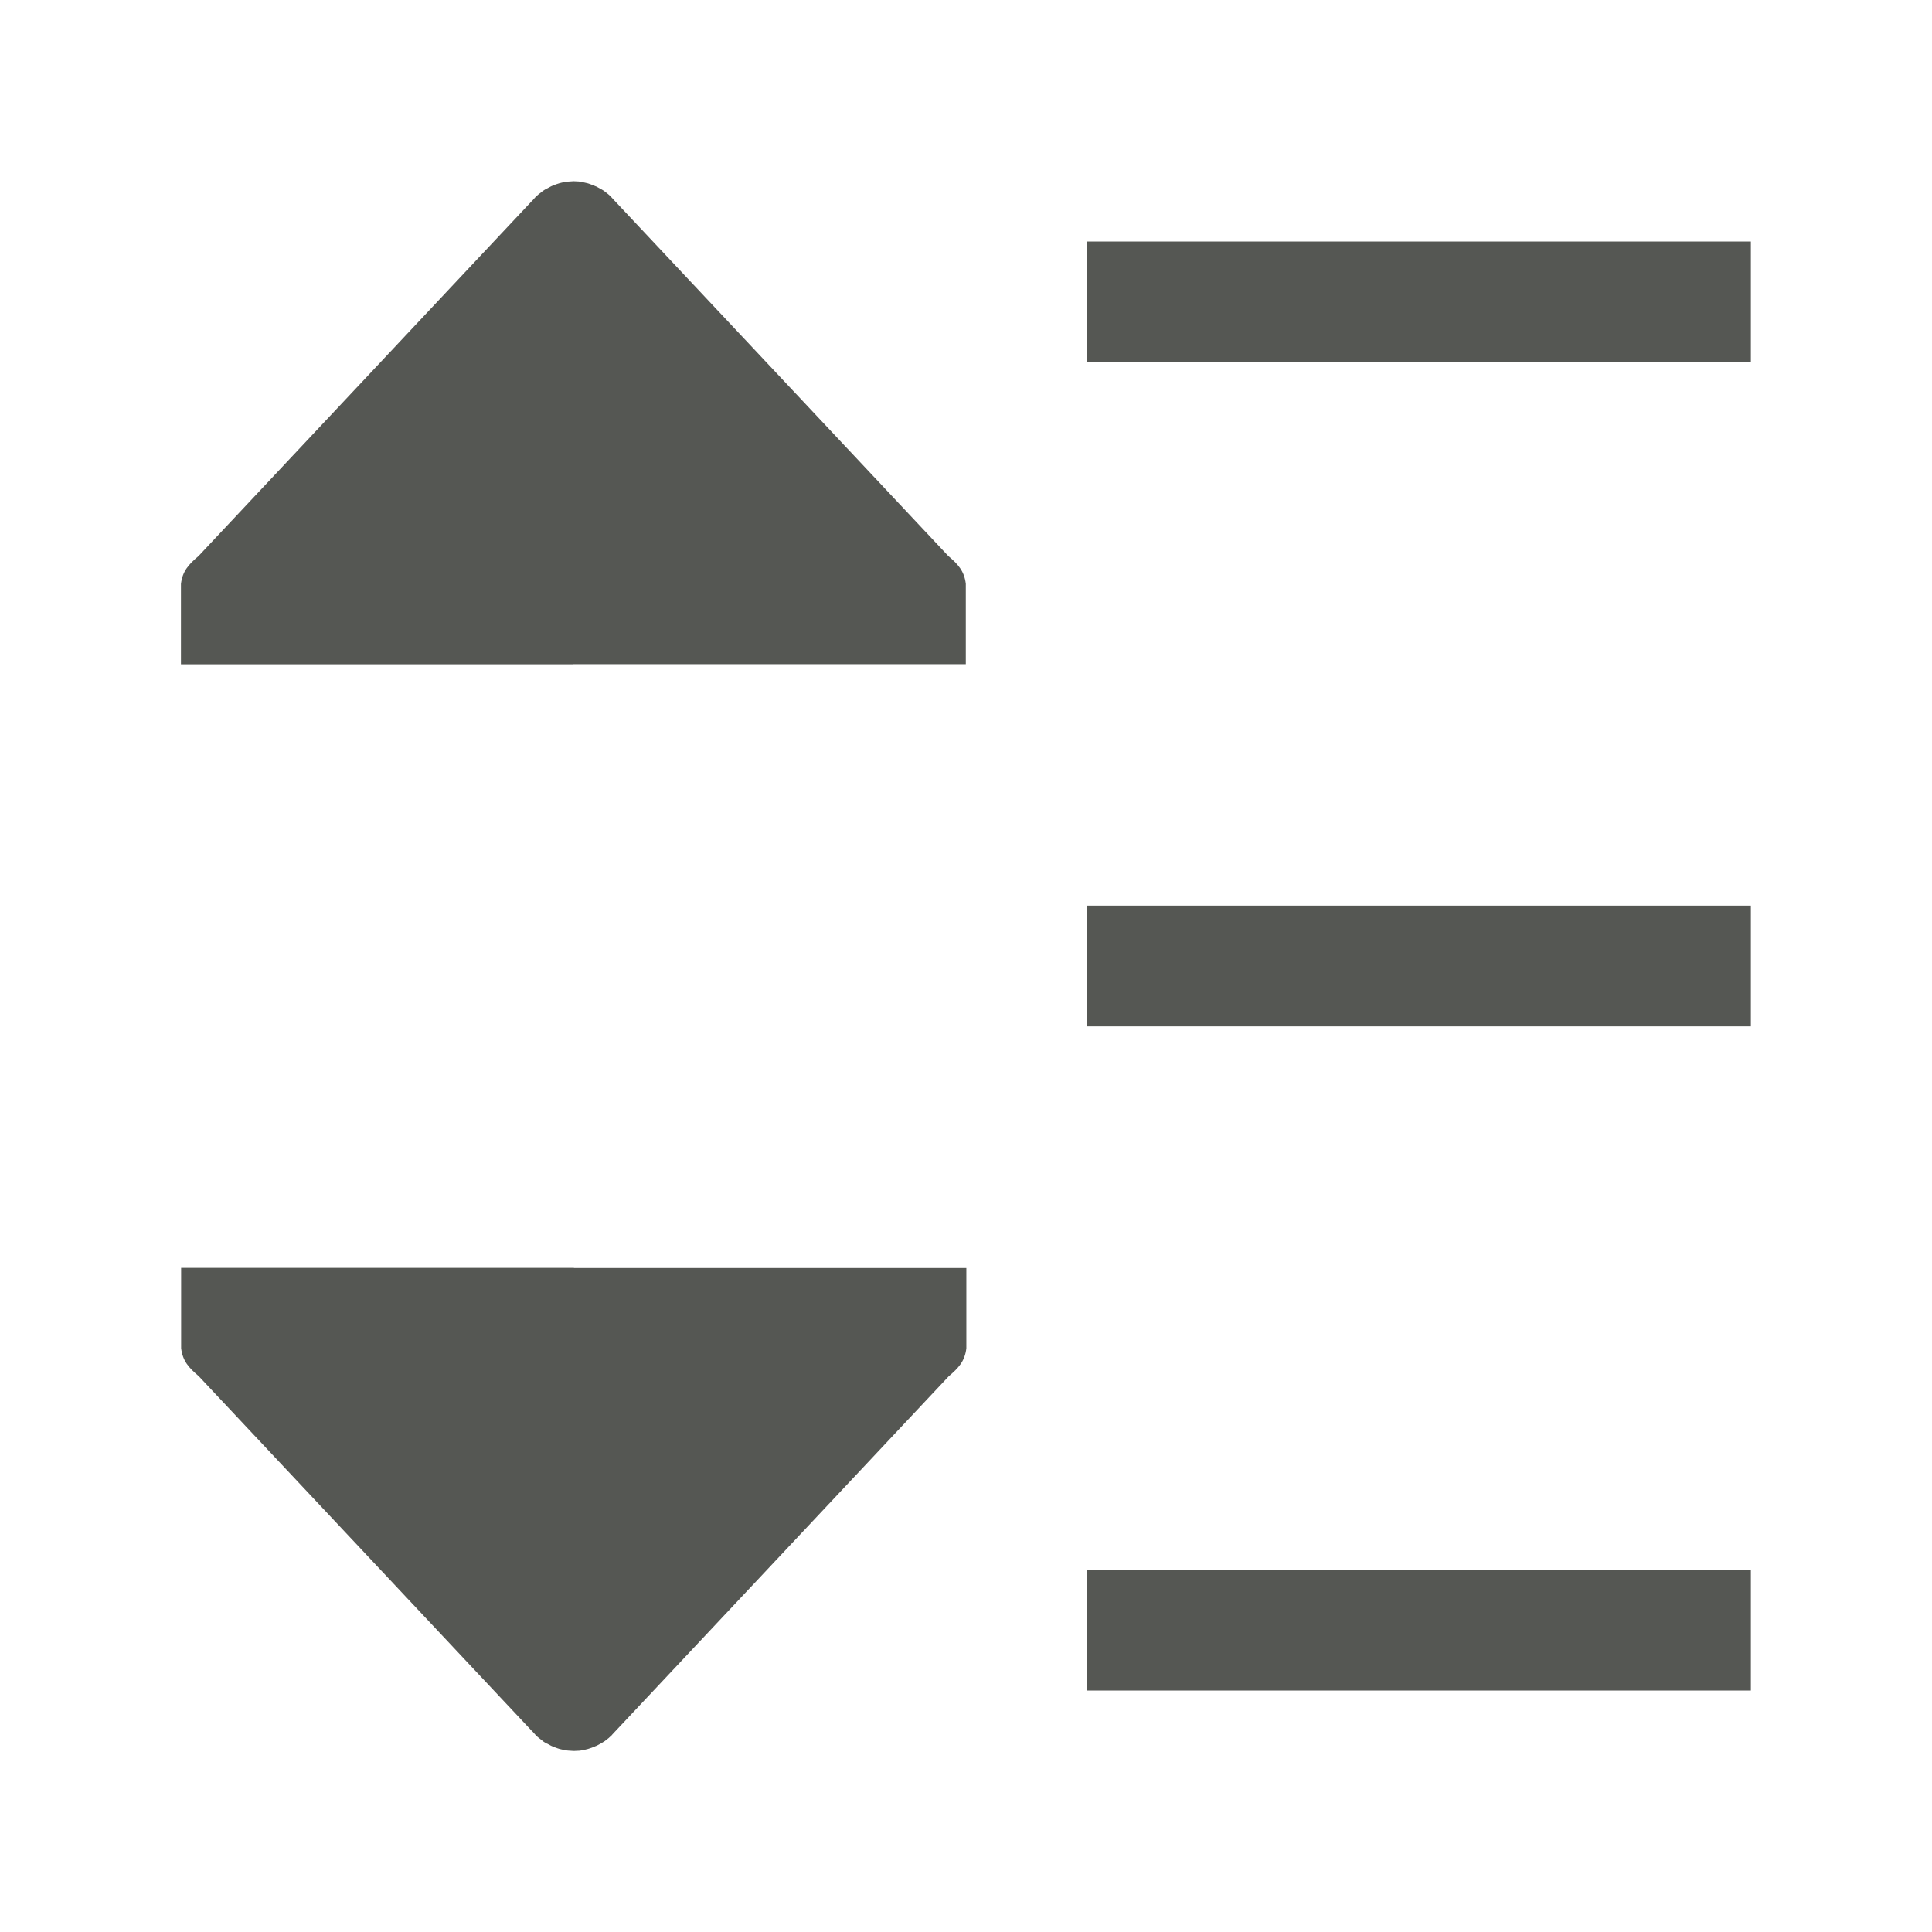 <svg height="32" viewBox="0 0 32 32" width="32" xmlns="http://www.w3.org/2000/svg"><path d="m9.5 3.002-.09.006c-.022.002-.045.004-.066.008-.001.001-.003.001-.004.002-.021.004-.042.008-.062.014-.003.001-.006.001-.01.002-.015.004-.029.009-.043.014-.018.006-.037.013-.055.02-.013.005-.025.01-.037.016-.003.002-.008.004-.012.006-.021.01-.041.021-.061.033-.003.002-.005 0-.008.002-.02.011-.041.024-.061.037-.002.002-.004.004-.006.006-.019.014-.037.028-.055.043-.002.002-.006.004-.008.006-.019.016-.037.031-.055.049l-.002.004c-.018.018-.036.039-.053.059h-.002l-.002.002-5.52 5.879c-.163.138-.265.249-.291.461v1.332h6.5v-.002h6.5v-1.332c-.026-.212-.128-.323-.291-.461l-5.52-5.877-.002-.002-.002-.002c-.017-.02-.035-.038-.053-.057l-.002-.004c-.017-.018-.036-.035-.055-.051-.002-.002-.006-.004-.008-.006-.018-.015-.036-.029-.055-.043-.002-.002-.004-.002-.006-.004-.019-.013-.04-.026-.061-.037-.003-.002-.005-.002-.008-.004-.02-.012-.04-.023-.061-.033-.003-.002-.008-.002-.012-.004-.013-.005-.024-.011-.037-.016-.018-.007-.037-.014-.055-.02-.014-.005-.028-.009-.043-.014-.003-.001-.006-.001-.01-.002-.021-.005-.041-.01-.062-.014-.001-.001-.003-.001-.004-.002-.022-.004-.044-.008-.066-.01zm8.5.998v2h11v-2zm0 11v2h11v-2zm-15 6v1.332c.026.212.128.323.291.461l5.52 5.879.002.002h.002c.017.02.035.04.053.059l.002.004c.017.018.036.033.055.049.002.002.006.004.008.006.018.015.036.029.055.043.002.002.004.004.006.006.019.013.04.026.061.037.003.002.005 0.0.008.002.02.012.04.023.061.033.003.002.008.004.012.006.013.005.024.011.037.016.018.007.037.014.055.02.014.005.028.009.043.014.003.001.006.001.01.002.021.005.041.01.062.014.001.001.003.001.004.002.022.004.044.006.066.008l.09.006.09-.004c.022-.002.045-.006.066-.01.001-.001.003-.001.004-.002.021-.004.042-.008.062-.014.003-.001.006-.001.01-.002.015-.004.029-.009.043-.014.018-.006.037-.013.055-.02.013-.005.024-.01.037-.016.003-.002.008-.002.012-.004.021-.01.041-.021.061-.033.003-.002.005-.002.008-.004.02-.011.041-.024.061-.037.002-.002.004-.002.006-.004.019-.014.037-.028.055-.043.002-.002.006-.004.008-.006.019-.016.037-.033.055-.051l.002-.004c.018-.018.036-.037.053-.057l.002-.002.002-.002 5.52-5.877c.163-.138.265-.249.291-.461v-1.332h-6.5v-.002zm15 5v2h11v-2z" fill="#555753"/></svg>